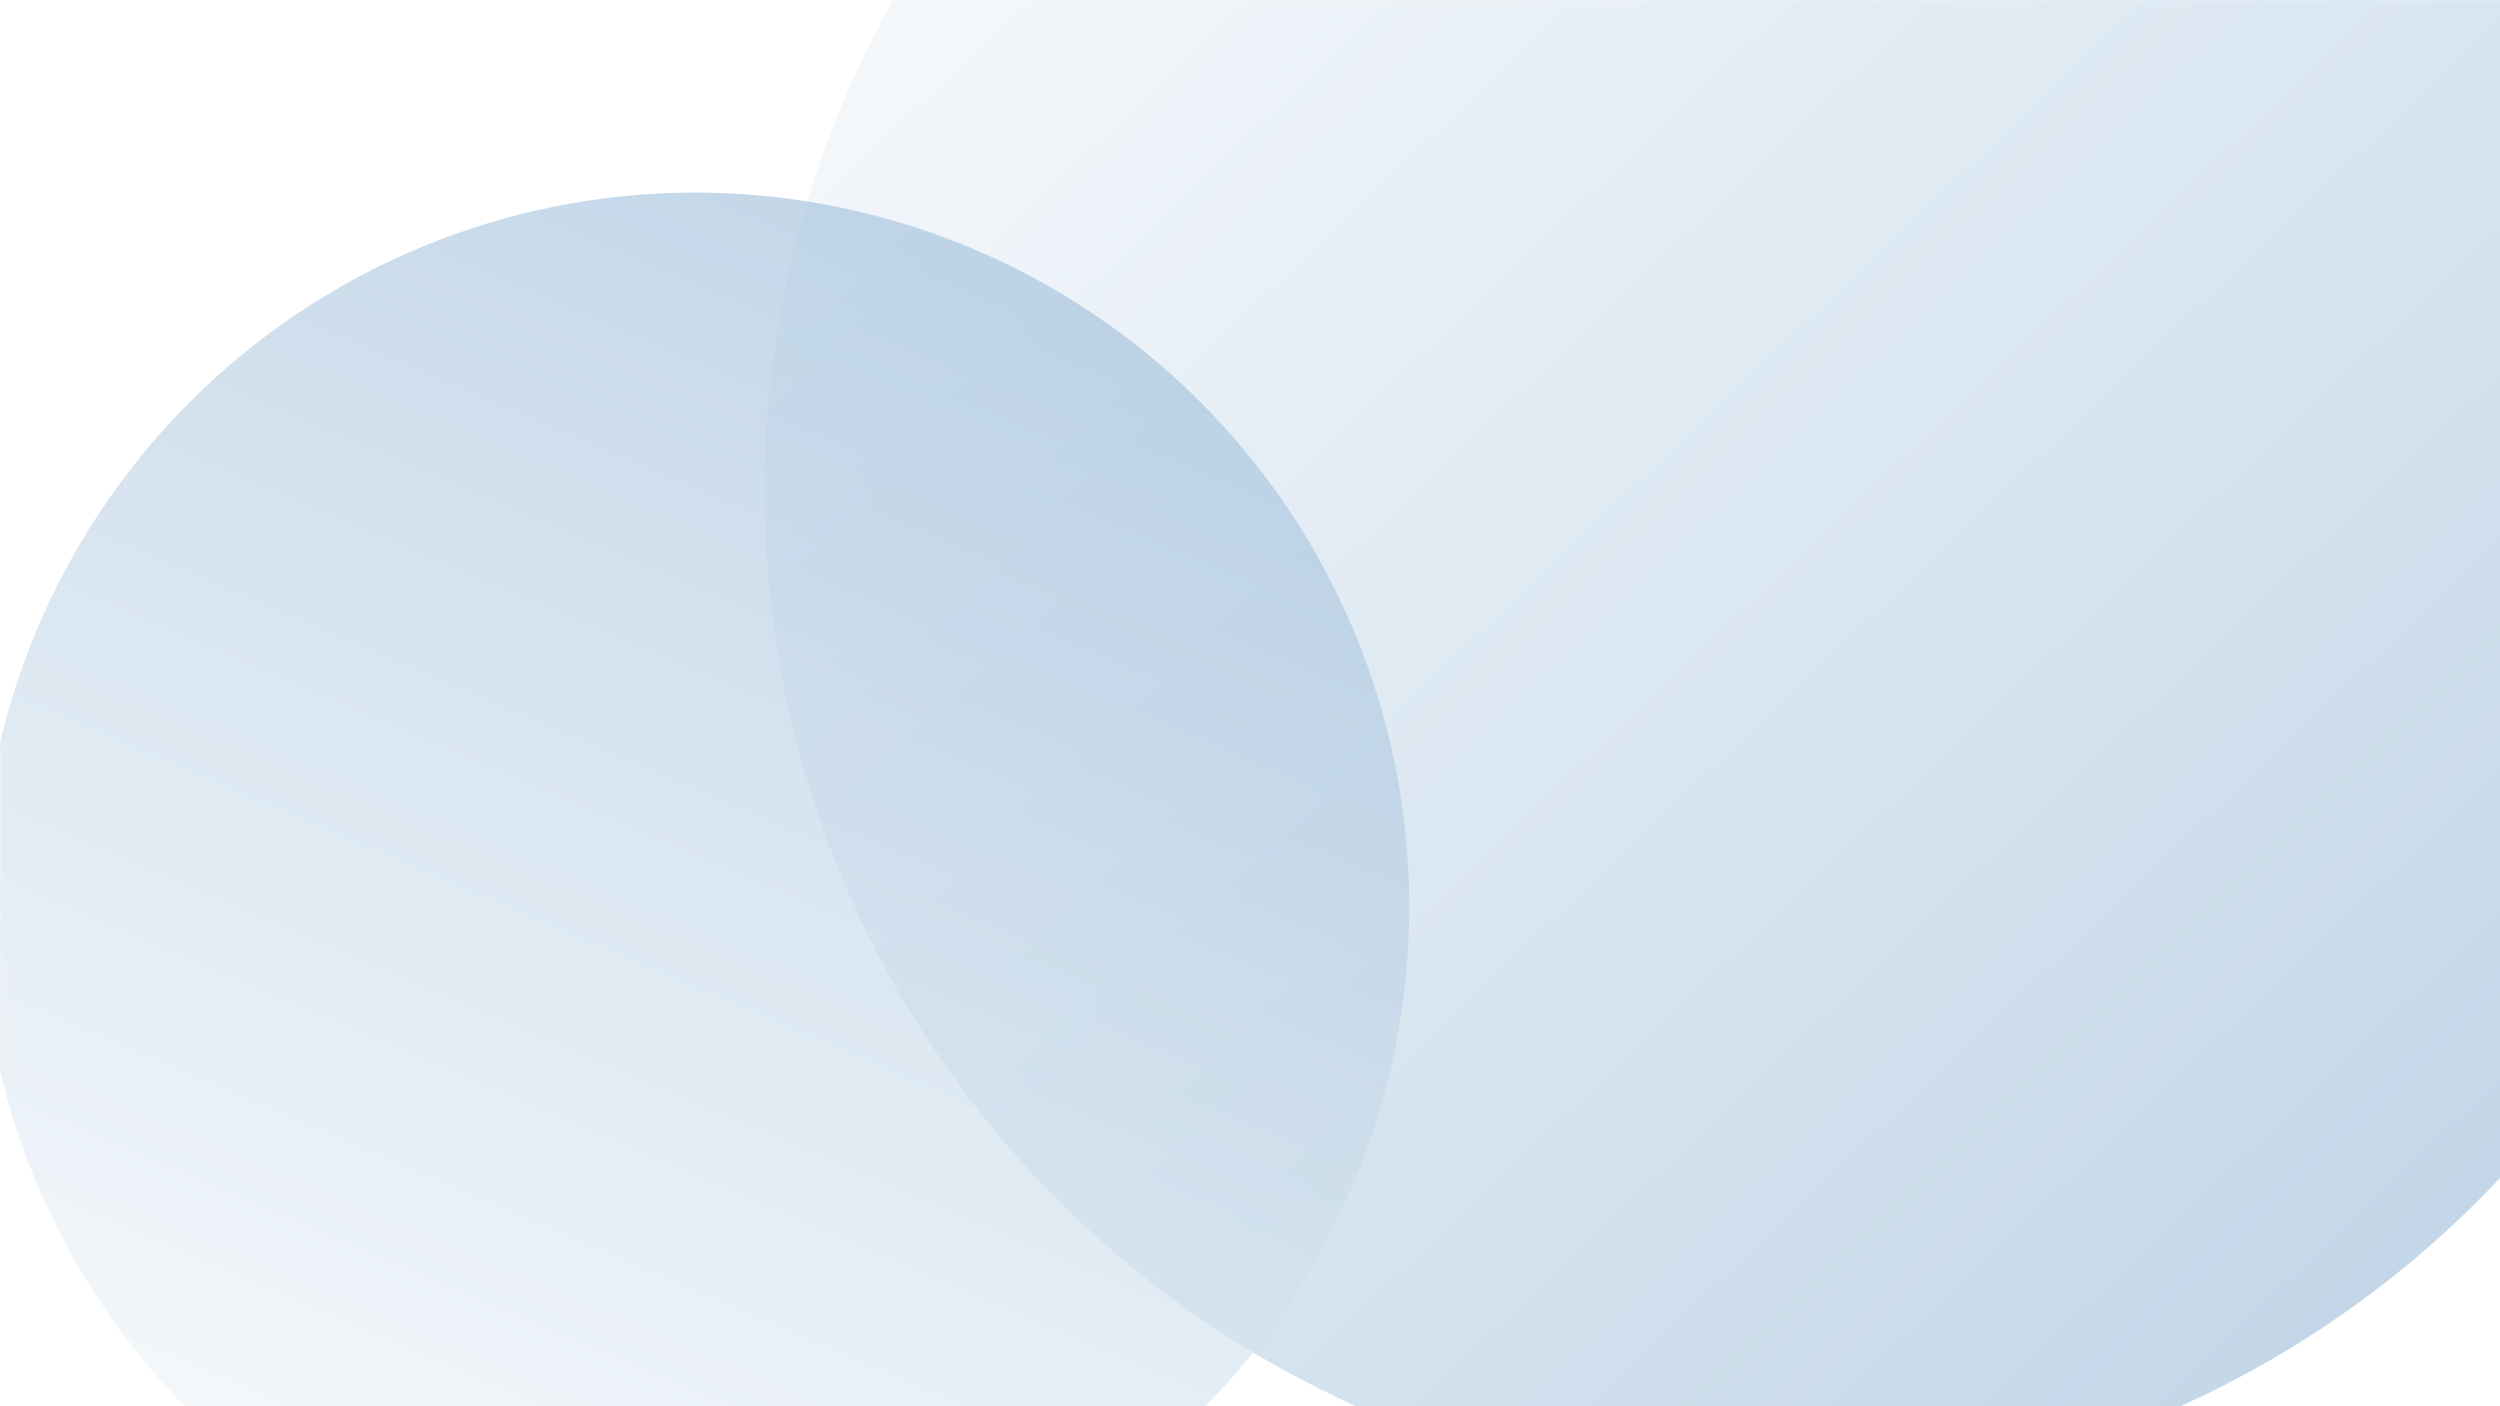 <svg xmlns="http://www.w3.org/2000/svg" xmlns:xlink="http://www.w3.org/1999/xlink" width="1920" zoomAndPan="magnify" viewBox="0 0 1440 810" height="1080" preserveAspectRatio="xMidYMid meet" version="1.0"><defs><filter x="0%" y="0%" width="100%" height="100%" id="d68ff41398"><feColorMatrix values="0 0 0 0 1 0 0 0 0 1 0 0 0 0 1 0 0 0 1 0" color-interpolation-filters="sRGB"/></filter><mask id="0d38b05ec9"><g filter="url(#d68ff41398)"><rect x="-144" width="1728" fill="#000000" y="-81" height="972" fill-opacity="0.65"/></g></mask><clipPath id="df6b167d43"><path d="M 10 0 L 1010 0 L 1010 810 L 10 810 Z M 10 0 " clip-rule="nonzero"/></clipPath><clipPath id="988772de29"><path d="M 20.82 -305.418 L 1177.137 -284.797 L 1156.516 871.52 L 0.199 850.898 Z M 20.82 -305.418 " clip-rule="nonzero"/></clipPath><clipPath id="d233d33ba3"><path d="M 20.82 -305.418 L 1177.137 -284.797 L 1156.516 871.52 L 0.199 850.898 Z M 20.82 -305.418 " clip-rule="nonzero"/></clipPath><clipPath id="7e7de99026"><path d="M 1166.488 293.188 C 1166.32 302.645 1165.922 312.094 1165.289 321.535 C 1164.656 330.973 1163.789 340.395 1162.695 349.789 C 1161.602 359.188 1160.277 368.551 1158.723 377.883 C 1157.168 387.215 1155.383 396.504 1153.371 405.75 C 1151.363 414.992 1149.125 424.184 1146.664 433.316 C 1144.199 442.453 1141.516 451.52 1138.609 460.523 C 1135.703 469.527 1132.574 478.453 1129.23 487.301 C 1125.883 496.152 1122.324 504.914 1118.547 513.59 C 1114.773 522.262 1110.785 530.84 1106.59 539.32 C 1102.391 547.797 1097.988 556.168 1093.383 564.43 C 1088.773 572.695 1083.965 580.84 1078.957 588.863 C 1073.949 596.891 1068.75 604.789 1063.355 612.562 C 1057.957 620.332 1052.375 627.969 1046.605 635.465 C 1040.836 642.961 1034.883 650.312 1028.754 657.52 C 1022.621 664.723 1016.316 671.773 1009.84 678.668 C 1003.363 685.566 996.719 692.297 989.91 698.867 C 983.102 705.438 976.137 711.836 969.016 718.062 C 961.895 724.289 954.625 730.34 947.203 736.207 C 939.785 742.078 932.227 747.766 924.527 753.262 C 916.832 758.762 909 764.07 901.043 769.184 C 893.086 774.301 885.004 779.215 876.805 783.934 C 868.605 788.652 860.293 793.168 851.871 797.477 C 843.449 801.789 834.926 805.891 826.305 809.781 C 817.68 813.672 808.969 817.352 800.164 820.812 C 791.359 824.277 782.477 827.523 773.516 830.551 C 764.551 833.582 755.52 836.387 746.418 838.973 C 737.316 841.555 728.16 843.914 718.941 846.051 C 709.727 848.184 700.461 850.09 691.152 851.773 C 681.84 853.453 672.496 854.902 663.113 856.125 C 653.73 857.344 644.324 858.336 634.895 859.094 C 625.465 859.852 616.023 860.379 606.566 860.676 C 597.109 860.973 587.652 861.035 578.191 860.867 C 568.734 860.699 559.285 860.297 549.844 859.664 C 540.406 859.031 530.988 858.168 521.59 857.074 C 512.191 855.977 502.828 854.652 493.496 853.098 C 484.164 851.543 474.875 849.762 465.633 847.75 C 456.387 845.738 447.195 843.504 438.062 841.039 C 428.926 838.578 419.859 835.895 410.855 832.984 C 401.852 830.078 392.926 826.953 384.078 823.605 C 375.227 820.262 366.465 816.699 357.793 812.926 C 349.117 809.148 340.539 805.164 332.062 800.965 C 323.582 796.77 315.211 792.367 306.949 787.758 C 298.688 783.152 290.543 778.344 282.516 773.336 C 274.488 768.328 266.59 763.125 258.816 757.73 C 251.047 752.336 243.41 746.754 235.914 740.98 C 228.418 735.211 221.066 729.262 213.859 723.129 C 206.656 717 199.605 710.695 192.711 704.219 C 185.816 697.738 179.082 691.098 172.512 684.289 C 165.945 677.48 159.547 670.516 153.316 663.395 C 147.09 656.27 141.043 649 135.172 641.582 C 129.301 634.164 123.617 626.605 118.117 618.906 C 112.617 611.207 107.309 603.379 102.195 595.422 C 97.078 587.461 92.164 579.383 87.445 571.184 C 82.727 562.98 78.211 554.672 73.902 546.25 C 69.59 537.828 65.492 529.305 61.598 520.68 C 57.707 512.059 54.027 503.344 50.566 494.543 C 47.102 485.738 43.855 476.855 40.828 467.891 C 37.801 458.93 34.992 449.895 32.41 440.797 C 29.824 431.695 27.465 422.535 25.328 413.32 C 23.195 404.102 21.289 394.84 19.609 385.527 C 17.93 376.219 16.477 366.871 15.258 357.488 C 14.035 348.109 13.047 338.703 12.285 329.273 C 11.527 319.844 11 310.398 10.703 300.941 C 10.406 291.488 10.344 282.031 10.512 272.57 C 10.684 263.109 11.082 253.66 11.715 244.223 C 12.348 234.781 13.211 225.363 14.309 215.969 C 15.402 206.57 16.727 197.207 18.281 187.875 C 19.836 178.543 21.621 169.254 23.629 160.008 C 25.641 150.766 27.879 141.574 30.34 132.441 C 32.801 123.305 35.484 114.234 38.395 105.234 C 41.301 96.23 44.426 87.305 47.773 78.453 C 51.117 69.605 54.68 60.844 58.453 52.168 C 62.23 43.492 66.215 34.918 70.414 26.438 C 74.609 17.961 79.012 9.59 83.621 1.324 C 88.227 -6.938 93.035 -15.082 98.043 -23.109 C 103.051 -31.137 108.254 -39.035 113.648 -46.805 C 119.043 -54.578 124.629 -62.211 130.398 -69.707 C 136.168 -77.207 142.117 -84.559 148.25 -91.762 C 154.383 -98.965 160.684 -106.016 167.164 -112.914 C 173.641 -119.809 180.281 -126.539 187.09 -133.109 C 193.898 -139.68 200.863 -146.078 207.984 -152.305 C 215.109 -158.531 222.379 -164.582 229.797 -170.453 C 237.219 -176.324 244.777 -182.008 252.473 -187.508 C 260.172 -193.008 268 -198.312 275.961 -203.43 C 283.918 -208.543 291.996 -213.461 300.199 -218.18 C 308.398 -222.895 316.707 -227.41 325.129 -231.723 C 333.551 -236.031 342.074 -240.133 350.699 -244.023 C 359.32 -247.914 368.035 -251.594 376.84 -255.059 C 385.641 -258.523 394.527 -261.77 403.488 -264.797 C 412.453 -267.824 421.484 -270.629 430.586 -273.215 C 439.684 -275.797 448.844 -278.156 458.062 -280.293 C 467.277 -282.426 476.543 -284.336 485.852 -286.016 C 495.16 -287.695 504.508 -289.145 513.891 -290.367 C 523.27 -291.586 532.676 -292.578 542.105 -293.336 C 551.539 -294.098 560.98 -294.625 570.438 -294.918 C 579.895 -295.215 589.352 -295.277 598.809 -295.109 C 608.27 -294.941 617.719 -294.539 627.156 -293.906 C 636.598 -293.273 646.016 -292.41 655.414 -291.316 C 664.809 -290.223 674.176 -288.895 683.508 -287.34 C 692.84 -285.785 702.125 -284.004 711.371 -281.992 C 720.617 -279.98 729.805 -277.746 738.941 -275.285 C 748.074 -272.82 757.145 -270.137 766.148 -267.23 C 775.148 -264.32 784.074 -261.195 792.926 -257.852 C 801.773 -254.504 810.535 -250.945 819.211 -247.168 C 827.887 -243.391 836.461 -239.406 844.941 -235.211 C 853.422 -231.012 861.793 -226.609 870.055 -222.004 C 878.316 -217.395 886.461 -212.586 894.488 -207.578 C 902.516 -202.57 910.414 -197.371 918.184 -191.973 C 925.957 -186.578 933.59 -180.996 941.09 -175.227 C 948.586 -169.453 955.938 -163.504 963.141 -157.371 C 970.348 -151.242 977.398 -144.938 984.293 -138.461 C 991.188 -131.984 997.922 -125.34 1004.488 -118.531 C 1011.059 -111.723 1017.457 -104.758 1023.684 -97.637 C 1029.91 -90.516 1035.961 -83.242 1041.832 -75.824 C 1047.703 -68.406 1053.387 -60.848 1058.887 -53.148 C 1064.387 -45.449 1069.691 -37.621 1074.809 -29.664 C 1079.922 -21.703 1084.84 -13.625 1089.559 -5.426 C 1094.277 2.773 1098.789 11.086 1103.102 19.508 C 1107.41 27.93 1111.512 36.453 1115.402 45.074 C 1119.297 53.699 1122.973 62.41 1126.438 71.215 C 1129.902 80.02 1133.148 88.902 1136.176 97.867 C 1139.203 106.828 1142.008 115.859 1144.594 124.961 C 1147.18 134.062 1149.539 143.223 1151.672 152.438 C 1153.809 161.656 1155.715 170.918 1157.395 180.23 C 1159.074 189.539 1160.523 198.887 1161.746 208.266 C 1162.969 217.648 1163.957 227.055 1164.715 236.484 C 1165.477 245.914 1166.004 255.359 1166.301 264.812 C 1166.594 274.27 1166.656 283.727 1166.488 293.188 Z M 1166.488 293.188 " clip-rule="nonzero"/></clipPath><linearGradient x1="0.122" gradientTransform="matrix(1155.976, 20.616, -20.616, 1155.976, 20.821, -305.418)" y1="0.121" x2="0.923" gradientUnits="userSpaceOnUse" y2="0.914" id="f3827071b0"><stop stop-opacity="1" stop-color="rgb(94.867%, 96.562%, 98.016%)" offset="0"/><stop stop-opacity="1" stop-color="rgb(94.736%, 96.474%, 97.964%)" offset="0.008"/><stop stop-opacity="1" stop-color="rgb(94.473%, 96.297%, 97.864%)" offset="0.016"/><stop stop-opacity="1" stop-color="rgb(94.209%, 96.121%, 97.762%)" offset="0.023"/><stop stop-opacity="1" stop-color="rgb(93.947%, 95.946%, 97.661%)" offset="0.031"/><stop stop-opacity="1" stop-color="rgb(93.684%, 95.769%, 97.559%)" offset="0.039"/><stop stop-opacity="1" stop-color="rgb(93.422%, 95.593%, 97.458%)" offset="0.047"/><stop stop-opacity="1" stop-color="rgb(93.159%, 95.418%, 97.356%)" offset="0.055"/><stop stop-opacity="1" stop-color="rgb(92.897%, 95.241%, 97.255%)" offset="0.062"/><stop stop-opacity="1" stop-color="rgb(92.633%, 95.065%, 97.153%)" offset="0.07"/><stop stop-opacity="1" stop-color="rgb(92.371%, 94.89%, 97.05%)" offset="0.078"/><stop stop-opacity="1" stop-color="rgb(92.108%, 94.713%, 96.95%)" offset="0.086"/><stop stop-opacity="1" stop-color="rgb(91.846%, 94.537%, 96.848%)" offset="0.094"/><stop stop-opacity="1" stop-color="rgb(91.583%, 94.362%, 96.747%)" offset="0.102"/><stop stop-opacity="1" stop-color="rgb(91.321%, 94.186%, 96.645%)" offset="0.109"/><stop stop-opacity="1" stop-color="rgb(91.058%, 94.009%, 96.544%)" offset="0.117"/><stop stop-opacity="1" stop-color="rgb(90.794%, 93.834%, 96.442%)" offset="0.125"/><stop stop-opacity="1" stop-color="rgb(90.532%, 93.658%, 96.341%)" offset="0.133"/><stop stop-opacity="1" stop-color="rgb(90.269%, 93.481%, 96.239%)" offset="0.141"/><stop stop-opacity="1" stop-color="rgb(90.007%, 93.306%, 96.138%)" offset="0.148"/><stop stop-opacity="1" stop-color="rgb(89.745%, 93.13%, 96.036%)" offset="0.156"/><stop stop-opacity="1" stop-color="rgb(89.482%, 92.953%, 95.935%)" offset="0.164"/><stop stop-opacity="1" stop-color="rgb(89.218%, 92.778%, 95.833%)" offset="0.172"/><stop stop-opacity="1" stop-color="rgb(88.956%, 92.603%, 95.732%)" offset="0.18"/><stop stop-opacity="1" stop-color="rgb(88.693%, 92.427%, 95.63%)" offset="0.188"/><stop stop-opacity="1" stop-color="rgb(88.431%, 92.25%, 95.529%)" offset="0.195"/><stop stop-opacity="1" stop-color="rgb(88.168%, 92.075%, 95.427%)" offset="0.203"/><stop stop-opacity="1" stop-color="rgb(87.906%, 91.899%, 95.326%)" offset="0.211"/><stop stop-opacity="1" stop-color="rgb(87.643%, 91.722%, 95.224%)" offset="0.219"/><stop stop-opacity="1" stop-color="rgb(87.379%, 91.547%, 95.123%)" offset="0.227"/><stop stop-opacity="1" stop-color="rgb(87.117%, 91.371%, 95.021%)" offset="0.234"/><stop stop-opacity="1" stop-color="rgb(86.855%, 91.194%, 94.92%)" offset="0.242"/><stop stop-opacity="1" stop-color="rgb(86.592%, 91.019%, 94.818%)" offset="0.25"/><stop stop-opacity="1" stop-color="rgb(86.33%, 90.843%, 94.716%)" offset="0.258"/><stop stop-opacity="1" stop-color="rgb(86.067%, 90.666%, 94.615%)" offset="0.266"/><stop stop-opacity="1" stop-color="rgb(85.803%, 90.491%, 94.513%)" offset="0.273"/><stop stop-opacity="1" stop-color="rgb(85.541%, 90.315%, 94.412%)" offset="0.281"/><stop stop-opacity="1" stop-color="rgb(85.278%, 90.14%, 94.31%)" offset="0.289"/><stop stop-opacity="1" stop-color="rgb(85.016%, 89.963%, 94.209%)" offset="0.297"/><stop stop-opacity="1" stop-color="rgb(84.753%, 89.787%, 94.107%)" offset="0.305"/><stop stop-opacity="1" stop-color="rgb(84.491%, 89.612%, 94.006%)" offset="0.312"/><stop stop-opacity="1" stop-color="rgb(84.229%, 89.435%, 93.904%)" offset="0.32"/><stop stop-opacity="1" stop-color="rgb(83.965%, 89.259%, 93.803%)" offset="0.328"/><stop stop-opacity="1" stop-color="rgb(83.702%, 89.084%, 93.701%)" offset="0.336"/><stop stop-opacity="1" stop-color="rgb(83.44%, 88.907%, 93.6%)" offset="0.344"/><stop stop-opacity="1" stop-color="rgb(83.177%, 88.731%, 93.498%)" offset="0.352"/><stop stop-opacity="1" stop-color="rgb(82.915%, 88.556%, 93.398%)" offset="0.359"/><stop stop-opacity="1" stop-color="rgb(82.652%, 88.379%, 93.295%)" offset="0.367"/><stop stop-opacity="1" stop-color="rgb(82.388%, 88.203%, 93.195%)" offset="0.375"/><stop stop-opacity="1" stop-color="rgb(82.126%, 88.028%, 93.092%)" offset="0.383"/><stop stop-opacity="1" stop-color="rgb(81.863%, 87.852%, 92.992%)" offset="0.391"/><stop stop-opacity="1" stop-color="rgb(81.601%, 87.675%, 92.889%)" offset="0.398"/><stop stop-opacity="1" stop-color="rgb(81.339%, 87.5%, 92.789%)" offset="0.406"/><stop stop-opacity="1" stop-color="rgb(81.076%, 87.325%, 92.686%)" offset="0.414"/><stop stop-opacity="1" stop-color="rgb(80.814%, 87.148%, 92.584%)" offset="0.422"/><stop stop-opacity="1" stop-color="rgb(80.55%, 86.972%, 92.484%)" offset="0.43"/><stop stop-opacity="1" stop-color="rgb(80.287%, 86.797%, 92.381%)" offset="0.438"/><stop stop-opacity="1" stop-color="rgb(80.025%, 86.62%, 92.281%)" offset="0.445"/><stop stop-opacity="1" stop-color="rgb(79.762%, 86.444%, 92.178%)" offset="0.447"/><stop stop-opacity="1" stop-color="rgb(79.631%, 86.357%, 92.128%)" offset="0.453"/><stop stop-opacity="1" stop-color="rgb(79.5%, 86.269%, 92.078%)" offset="0.461"/><stop stop-opacity="1" stop-color="rgb(79.237%, 86.092%, 91.975%)" offset="0.469"/><stop stop-opacity="1" stop-color="rgb(78.973%, 85.916%, 91.875%)" offset="0.477"/><stop stop-opacity="1" stop-color="rgb(78.711%, 85.741%, 91.772%)" offset="0.484"/><stop stop-opacity="1" stop-color="rgb(78.448%, 85.565%, 91.672%)" offset="0.492"/><stop stop-opacity="1" stop-color="rgb(78.186%, 85.388%, 91.57%)" offset="0.5"/><stop stop-opacity="1" stop-color="rgb(77.924%, 85.213%, 91.469%)" offset="0.508"/><stop stop-opacity="1" stop-color="rgb(77.661%, 85.037%, 91.367%)" offset="0.516"/><stop stop-opacity="1" stop-color="rgb(77.399%, 84.86%, 91.266%)" offset="0.523"/><stop stop-opacity="1" stop-color="rgb(77.135%, 84.685%, 91.164%)" offset="0.531"/><stop stop-opacity="1" stop-color="rgb(76.872%, 84.509%, 91.063%)" offset="0.539"/><stop stop-opacity="1" stop-color="rgb(76.61%, 84.332%, 90.961%)" offset="0.547"/><stop stop-opacity="1" stop-color="rgb(76.347%, 84.157%, 90.86%)" offset="0.553"/><stop stop-opacity="1" stop-color="rgb(76.216%, 84.07%, 90.81%)" offset="0.555"/><stop stop-opacity="1" stop-color="rgb(76.085%, 83.981%, 90.758%)" offset="0.562"/><stop stop-opacity="1" stop-color="rgb(75.822%, 83.804%, 90.657%)" offset="0.57"/><stop stop-opacity="1" stop-color="rgb(75.558%, 83.629%, 90.555%)" offset="0.578"/><stop stop-opacity="1" stop-color="rgb(75.296%, 83.453%, 90.454%)" offset="0.586"/><stop stop-opacity="1" stop-color="rgb(75.034%, 83.278%, 90.352%)" offset="0.594"/><stop stop-opacity="1" stop-color="rgb(74.771%, 83.101%, 90.25%)" offset="0.602"/><stop stop-opacity="1" stop-color="rgb(74.509%, 82.925%, 90.149%)" offset="0.609"/><stop stop-opacity="1" stop-color="rgb(74.246%, 82.75%, 90.047%)" offset="0.617"/><stop stop-opacity="1" stop-color="rgb(73.984%, 82.573%, 89.946%)" offset="0.625"/><stop stop-opacity="1" stop-color="rgb(73.72%, 82.397%, 89.844%)" offset="0.633"/><stop stop-opacity="1" stop-color="rgb(73.457%, 82.222%, 89.743%)" offset="0.641"/><stop stop-opacity="1" stop-color="rgb(73.195%, 82.045%, 89.641%)" offset="0.648"/><stop stop-opacity="1" stop-color="rgb(72.932%, 81.87%, 89.54%)" offset="0.656"/><stop stop-opacity="1" stop-color="rgb(72.67%, 81.694%, 89.438%)" offset="0.664"/><stop stop-opacity="1" stop-color="rgb(72.408%, 81.519%, 89.337%)" offset="0.672"/><stop stop-opacity="1" stop-color="rgb(72.144%, 81.342%, 89.235%)" offset="0.68"/><stop stop-opacity="1" stop-color="rgb(71.881%, 81.166%, 89.134%)" offset="0.688"/><stop stop-opacity="1" stop-color="rgb(71.619%, 80.991%, 89.032%)" offset="0.695"/><stop stop-opacity="1" stop-color="rgb(71.356%, 80.814%, 88.931%)" offset="0.703"/><stop stop-opacity="1" stop-color="rgb(71.094%, 80.638%, 88.829%)" offset="0.711"/><stop stop-opacity="1" stop-color="rgb(70.831%, 80.463%, 88.728%)" offset="0.719"/><stop stop-opacity="1" stop-color="rgb(70.569%, 80.286%, 88.626%)" offset="0.727"/><stop stop-opacity="1" stop-color="rgb(70.305%, 80.11%, 88.525%)" offset="0.734"/><stop stop-opacity="1" stop-color="rgb(70.042%, 79.935%, 88.423%)" offset="0.742"/><stop stop-opacity="1" stop-color="rgb(69.78%, 79.758%, 88.322%)" offset="0.75"/><stop stop-opacity="1" stop-color="rgb(69.518%, 79.582%, 88.22%)" offset="0.758"/><stop stop-opacity="1" stop-color="rgb(69.255%, 79.407%, 88.118%)" offset="0.766"/><stop stop-opacity="1" stop-color="rgb(68.993%, 79.231%, 88.017%)" offset="0.773"/><stop stop-opacity="1" stop-color="rgb(68.729%, 79.054%, 87.915%)" offset="0.781"/><stop stop-opacity="1" stop-color="rgb(68.466%, 78.879%, 87.814%)" offset="0.789"/><stop stop-opacity="1" stop-color="rgb(68.204%, 78.703%, 87.712%)" offset="0.797"/><stop stop-opacity="1" stop-color="rgb(67.941%, 78.526%, 87.611%)" offset="0.805"/><stop stop-opacity="1" stop-color="rgb(67.679%, 78.351%, 87.509%)" offset="0.812"/><stop stop-opacity="1" stop-color="rgb(67.416%, 78.175%, 87.408%)" offset="0.82"/><stop stop-opacity="1" stop-color="rgb(67.154%, 77.998%, 87.306%)" offset="0.828"/><stop stop-opacity="1" stop-color="rgb(66.89%, 77.823%, 87.206%)" offset="0.836"/><stop stop-opacity="1" stop-color="rgb(66.628%, 77.647%, 87.103%)" offset="0.844"/><stop stop-opacity="1" stop-color="rgb(66.365%, 77.47%, 87.003%)" offset="0.852"/><stop stop-opacity="1" stop-color="rgb(66.103%, 77.295%, 86.9%)" offset="0.859"/><stop stop-opacity="1" stop-color="rgb(65.84%, 77.119%, 86.8%)" offset="0.867"/><stop stop-opacity="1" stop-color="rgb(65.578%, 76.944%, 86.697%)" offset="0.875"/><stop stop-opacity="1" stop-color="rgb(65.315%, 76.767%, 86.597%)" offset="0.883"/><stop stop-opacity="1" stop-color="rgb(65.051%, 76.591%, 86.494%)" offset="0.891"/><stop stop-opacity="1" stop-color="rgb(64.789%, 76.416%, 86.394%)" offset="0.898"/><stop stop-opacity="1" stop-color="rgb(64.526%, 76.239%, 86.292%)" offset="0.906"/><stop stop-opacity="1" stop-color="rgb(64.264%, 76.064%, 86.191%)" offset="0.914"/><stop stop-opacity="1" stop-color="rgb(64.001%, 75.888%, 86.089%)" offset="0.922"/><stop stop-opacity="1" stop-color="rgb(63.739%, 75.711%, 85.986%)" offset="0.93"/><stop stop-opacity="1" stop-color="rgb(63.475%, 75.536%, 85.886%)" offset="0.938"/><stop stop-opacity="1" stop-color="rgb(63.213%, 75.36%, 85.783%)" offset="0.945"/><stop stop-opacity="1" stop-color="rgb(62.95%, 75.183%, 85.683%)" offset="0.953"/><stop stop-opacity="1" stop-color="rgb(62.688%, 75.008%, 85.58%)" offset="0.961"/><stop stop-opacity="1" stop-color="rgb(62.425%, 74.832%, 85.48%)" offset="0.969"/><stop stop-opacity="1" stop-color="rgb(62.163%, 74.657%, 85.378%)" offset="0.977"/><stop stop-opacity="1" stop-color="rgb(61.9%, 74.48%, 85.277%)" offset="0.984"/><stop stop-opacity="1" stop-color="rgb(61.636%, 74.304%, 85.175%)" offset="0.992"/><stop stop-opacity="1" stop-color="rgb(61.374%, 74.129%, 85.074%)" offset="1"/></linearGradient><clipPath id="132f83a8f8"><rect x="0" width="1010" y="0" height="810"/></clipPath><mask id="7d48cca01f"><g filter="url(#d68ff41398)"><rect x="-144" width="1728" fill="#000000" y="-81" height="972" fill-opacity="0.65"/></g></mask><clipPath id="f434486e61"><path d="M 0 110 L 812 110 L 812 810 L 0 810 Z M 0 110 " clip-rule="nonzero"/></clipPath><clipPath id="f46c131b5b"><path d="M 165.145 1054.348 L -131.715 287.02 L 635.617 -9.836 L 932.473 757.492 Z M 165.145 1054.348 " clip-rule="nonzero"/></clipPath><clipPath id="b302efca38"><path d="M 165.145 1054.348 L -131.715 287.02 L 635.617 -9.836 L 932.473 757.492 Z M 165.145 1054.348 " clip-rule="nonzero"/></clipPath><clipPath id="b6446ccbb2"><path d="M 251.949 138.617 C 258.227 136.188 264.562 133.914 270.953 131.797 C 277.344 129.68 283.781 127.719 290.27 125.918 C 296.754 124.113 303.281 122.473 309.848 120.992 C 316.418 119.508 323.016 118.191 329.648 117.031 C 336.281 115.875 342.938 114.883 349.617 114.051 C 356.297 113.219 362.996 112.555 369.707 112.051 C 376.422 111.551 383.145 111.215 389.875 111.043 C 396.605 110.871 403.336 110.863 410.066 111.023 C 416.797 111.18 423.52 111.504 430.23 111.992 C 436.945 112.48 443.645 113.133 450.328 113.953 C 457.012 114.77 463.668 115.75 470.305 116.895 C 476.938 118.039 483.539 119.348 490.109 120.816 C 496.68 122.281 503.211 123.91 509.699 125.703 C 516.191 127.492 522.633 129.438 529.027 131.543 C 535.422 133.648 541.762 135.91 548.043 138.328 C 554.328 140.742 560.547 143.312 566.707 146.035 C 572.863 148.758 578.949 151.629 584.965 154.648 C 590.984 157.672 596.922 160.836 602.781 164.148 C 608.645 167.461 614.418 170.918 620.109 174.512 C 625.801 178.109 631.402 181.844 636.91 185.715 C 642.418 189.586 647.828 193.59 653.137 197.727 C 658.449 201.863 663.656 206.129 668.758 210.52 C 673.859 214.91 678.852 219.426 683.73 224.062 C 688.613 228.703 693.375 233.457 698.023 238.328 C 702.672 243.199 707.195 248.18 711.598 253.273 C 716 258.367 720.273 263.566 724.422 268.871 C 728.566 274.172 732.582 279.574 736.465 285.074 C 740.348 290.574 744.09 296.168 747.699 301.852 C 751.305 307.535 754.773 313.305 758.094 319.16 C 761.418 325.016 764.598 330.945 767.633 336.957 C 770.664 342.969 773.547 349.047 776.281 355.199 C 779.016 361.352 781.598 367.566 784.027 373.848 C 786.457 380.125 788.73 386.461 790.848 392.852 C 792.965 399.242 794.926 405.68 796.727 412.168 C 798.527 418.652 800.172 425.18 801.652 431.746 C 803.133 438.312 804.453 444.914 805.609 451.547 C 806.77 458.18 807.762 464.836 808.594 471.516 C 809.422 478.195 810.09 484.895 810.59 491.605 C 811.094 498.32 811.43 505.043 811.602 511.773 C 811.773 518.504 811.781 525.234 811.621 531.961 C 811.465 538.691 811.141 545.414 810.652 552.129 C 810.164 558.844 809.508 565.543 808.691 572.227 C 807.875 578.906 806.895 585.566 805.75 592.199 C 804.605 598.836 803.297 605.438 801.828 612.008 C 800.359 618.578 798.73 625.109 796.941 631.598 C 795.152 638.086 793.207 644.531 791.102 650.926 C 788.996 657.32 786.734 663.66 784.316 669.941 C 781.898 676.227 779.332 682.445 776.609 688.602 C 773.887 694.762 771.016 700.848 767.992 706.863 C 764.973 712.879 761.805 718.82 758.492 724.68 C 755.18 730.539 751.727 736.316 748.129 742.008 C 744.535 747.699 740.801 753.301 736.93 758.809 C 733.059 764.316 729.055 769.727 724.918 775.035 C 720.781 780.348 716.516 785.555 712.125 790.656 C 707.73 795.758 703.215 800.75 698.578 805.629 C 693.941 810.512 689.188 815.273 684.316 819.922 C 679.445 824.566 674.461 829.094 669.367 833.496 C 664.277 837.898 659.078 842.172 653.773 846.32 C 648.473 850.465 643.07 854.48 637.57 858.363 C 632.066 862.246 626.477 865.988 620.793 869.598 C 615.105 873.203 609.34 876.668 603.484 879.992 C 597.629 883.316 591.695 886.496 585.688 889.527 C 579.676 892.562 573.594 895.445 567.441 898.18 C 561.289 900.914 555.074 903.496 548.797 905.926 C 542.52 908.352 536.184 910.625 529.793 912.746 C 523.402 914.863 516.965 916.824 510.477 918.625 C 503.992 920.426 497.465 922.07 490.895 923.551 C 484.328 925.031 477.73 926.352 471.098 927.508 C 464.465 928.664 457.809 929.66 451.129 930.492 C 444.445 931.32 437.75 931.988 431.035 932.488 C 424.324 932.992 417.602 933.328 410.871 933.5 C 404.141 933.672 397.41 933.68 390.68 933.52 C 383.949 933.359 377.227 933.039 370.512 932.547 C 363.797 932.059 357.102 931.406 350.418 930.59 C 343.734 929.773 337.078 928.789 330.441 927.645 C 323.809 926.5 317.207 925.195 310.637 923.727 C 304.066 922.258 297.535 920.629 291.047 918.84 C 284.555 917.051 278.113 915.102 271.719 912.996 C 265.324 910.891 258.984 908.633 252.703 906.215 C 246.418 903.797 240.199 901.227 234.039 898.508 C 227.883 895.785 221.797 892.914 215.781 889.891 C 209.762 886.871 203.824 883.703 197.965 880.391 C 192.102 877.078 186.328 873.625 180.637 870.027 C 174.945 866.43 169.344 862.699 163.836 858.828 C 158.328 854.957 152.918 850.953 147.605 846.816 C 142.297 842.68 137.09 838.414 131.988 834.023 C 126.887 829.629 121.895 825.113 117.012 820.477 C 112.133 815.84 107.371 811.086 102.723 806.215 C 98.074 801.344 93.551 796.359 89.148 791.266 C 84.746 786.172 80.473 780.977 76.324 775.672 C 72.176 770.367 68.164 764.965 64.281 759.465 C 60.398 753.965 56.652 748.375 53.047 742.688 C 49.441 737.004 45.973 731.234 42.648 725.383 C 39.324 719.527 36.148 713.594 33.113 707.586 C 30.082 701.574 27.199 695.492 24.465 689.34 C 21.73 683.188 19.148 676.973 16.719 670.695 C 14.289 664.414 12.016 658.082 9.898 651.691 C 7.781 645.301 5.82 638.863 4.02 632.375 C 2.215 625.887 0.574 619.359 -0.906 612.793 C -2.387 606.227 -3.707 599.629 -4.863 592.996 C -6.023 586.363 -7.016 579.707 -7.848 573.027 C -8.68 566.344 -9.344 559.648 -9.848 552.934 C -10.348 546.223 -10.684 539.5 -10.855 532.77 C -11.027 526.039 -11.035 519.309 -10.875 512.578 C -10.719 505.848 -10.395 499.125 -9.906 492.41 C -9.418 485.695 -8.762 478.996 -7.945 472.316 C -7.129 465.633 -6.148 458.977 -5.004 452.34 C -3.859 445.707 -2.551 439.105 -1.082 432.535 C 0.387 425.965 2.016 419.434 3.805 412.941 C 5.594 406.453 7.539 400.012 9.645 393.617 C 11.75 387.223 14.012 380.883 16.43 374.598 C 18.844 368.316 21.414 362.094 24.137 355.938 C 26.859 349.781 29.73 343.695 32.754 337.676 C 35.773 331.66 38.941 325.723 42.254 319.859 C 45.566 314 49.02 308.223 52.617 302.531 C 56.211 296.84 59.945 291.242 63.816 285.734 C 67.688 280.227 71.691 274.816 75.828 269.504 C 79.965 264.195 84.23 258.988 88.621 253.883 C 93.016 248.781 97.527 243.793 102.168 238.91 C 106.805 234.031 111.559 229.266 116.43 224.621 C 121.301 219.973 126.281 215.449 131.375 211.047 C 136.469 206.645 141.668 202.367 146.973 198.223 C 152.273 194.074 157.676 190.059 163.176 186.18 C 168.676 182.297 174.27 178.551 179.953 174.945 C 185.637 171.336 191.406 167.871 197.262 164.547 C 203.117 161.223 209.047 158.047 215.059 155.012 C 221.07 151.98 227.152 149.098 233.305 146.363 C 239.453 143.629 245.672 141.047 251.949 138.617 Z M 251.949 138.617 " clip-rule="nonzero"/></clipPath><linearGradient x1="-0.043" gradientTransform="matrix(-296.847, -767.307, 767.307, -296.847, 165.143, 1054.348)" y1="-0.043" x2="1.15" gradientUnits="userSpaceOnUse" y2="1.139" id="65eb41fdcd"><stop stop-opacity="1" stop-color="rgb(100%, 100%, 100%)" offset="0"/><stop stop-opacity="1" stop-color="rgb(100%, 100%, 100%)" offset="0.031"/><stop stop-opacity="1" stop-color="rgb(99.931%, 99.953%, 99.973%)" offset="0.039"/><stop stop-opacity="1" stop-color="rgb(99.666%, 99.776%, 99.87%)" offset="0.043"/><stop stop-opacity="1" stop-color="rgb(99.471%, 99.644%, 99.796%)" offset="0.047"/><stop stop-opacity="1" stop-color="rgb(99.275%, 99.513%, 99.719%)" offset="0.055"/><stop stop-opacity="1" stop-color="rgb(98.883%, 99.252%, 99.568%)" offset="0.059"/><stop stop-opacity="1" stop-color="rgb(98.688%, 99.121%, 99.492%)" offset="0.062"/><stop stop-opacity="1" stop-color="rgb(98.491%, 98.99%, 99.416%)" offset="0.066"/><stop stop-opacity="1" stop-color="rgb(98.296%, 98.859%, 99.341%)" offset="0.07"/><stop stop-opacity="1" stop-color="rgb(98.1%, 98.727%, 99.265%)" offset="0.078"/><stop stop-opacity="1" stop-color="rgb(97.708%, 98.465%, 99.113%)" offset="0.082"/><stop stop-opacity="1" stop-color="rgb(97.513%, 98.334%, 99.039%)" offset="0.086"/><stop stop-opacity="1" stop-color="rgb(97.318%, 98.203%, 98.962%)" offset="0.094"/><stop stop-opacity="1" stop-color="rgb(96.925%, 97.94%, 98.811%)" offset="0.098"/><stop stop-opacity="1" stop-color="rgb(96.73%, 97.81%, 98.737%)" offset="0.102"/><stop stop-opacity="1" stop-color="rgb(96.535%, 97.679%, 98.66%)" offset="0.109"/><stop stop-opacity="1" stop-color="rgb(96.143%, 97.417%, 98.509%)" offset="0.113"/><stop stop-opacity="1" stop-color="rgb(95.947%, 97.285%, 98.433%)" offset="0.117"/><stop stop-opacity="1" stop-color="rgb(95.752%, 97.154%, 98.357%)" offset="0.125"/><stop stop-opacity="1" stop-color="rgb(95.36%, 96.892%, 98.206%)" offset="0.129"/><stop stop-opacity="1" stop-color="rgb(95.164%, 96.761%, 98.131%)" offset="0.133"/><stop stop-opacity="1" stop-color="rgb(94.968%, 96.629%, 98.055%)" offset="0.137"/><stop stop-opacity="1" stop-color="rgb(94.772%, 96.498%, 97.98%)" offset="0.141"/><stop stop-opacity="1" stop-color="rgb(94.577%, 96.367%, 97.903%)" offset="0.148"/><stop stop-opacity="1" stop-color="rgb(94.185%, 96.106%, 97.752%)" offset="0.152"/><stop stop-opacity="1" stop-color="rgb(93.99%, 95.975%, 97.678%)" offset="0.156"/><stop stop-opacity="1" stop-color="rgb(93.794%, 95.844%, 97.601%)" offset="0.164"/><stop stop-opacity="1" stop-color="rgb(93.402%, 95.581%, 97.45%)" offset="0.168"/><stop stop-opacity="1" stop-color="rgb(93.207%, 95.45%, 97.374%)" offset="0.172"/><stop stop-opacity="1" stop-color="rgb(93.011%, 95.319%, 97.298%)" offset="0.18"/><stop stop-opacity="1" stop-color="rgb(92.619%, 95.056%, 97.147%)" offset="0.184"/><stop stop-opacity="1" stop-color="rgb(92.424%, 94.925%, 97.072%)" offset="0.188"/><stop stop-opacity="1" stop-color="rgb(92.229%, 94.794%, 96.996%)" offset="0.195"/><stop stop-opacity="1" stop-color="rgb(91.837%, 94.533%, 96.844%)" offset="0.199"/><stop stop-opacity="1" stop-color="rgb(91.641%, 94.402%, 96.77%)" offset="0.203"/><stop stop-opacity="1" stop-color="rgb(91.446%, 94.27%, 96.693%)" offset="0.211"/><stop stop-opacity="1" stop-color="rgb(91.054%, 94.008%, 96.542%)" offset="0.215"/><stop stop-opacity="1" stop-color="rgb(90.858%, 93.877%, 96.468%)" offset="0.219"/><stop stop-opacity="1" stop-color="rgb(90.662%, 93.745%, 96.391%)" offset="0.223"/><stop stop-opacity="1" stop-color="rgb(90.466%, 93.614%, 96.317%)" offset="0.227"/><stop stop-opacity="1" stop-color="rgb(90.271%, 93.483%, 96.24%)" offset="0.234"/><stop stop-opacity="1" stop-color="rgb(89.879%, 93.221%, 96.088%)" offset="0.238"/><stop stop-opacity="1" stop-color="rgb(89.684%, 93.091%, 96.013%)" offset="0.242"/><stop stop-opacity="1" stop-color="rgb(89.488%, 92.96%, 95.937%)" offset="0.25"/><stop stop-opacity="1" stop-color="rgb(89.096%, 92.697%, 95.786%)" offset="0.254"/><stop stop-opacity="1" stop-color="rgb(88.901%, 92.566%, 95.711%)" offset="0.258"/><stop stop-opacity="1" stop-color="rgb(88.705%, 92.435%, 95.634%)" offset="0.266"/><stop stop-opacity="1" stop-color="rgb(88.313%, 92.172%, 95.483%)" offset="0.27"/><stop stop-opacity="1" stop-color="rgb(88.118%, 92.041%, 95.409%)" offset="0.273"/><stop stop-opacity="1" stop-color="rgb(87.923%, 91.91%, 95.332%)" offset="0.281"/><stop stop-opacity="1" stop-color="rgb(87.531%, 91.647%, 95.181%)" offset="0.285"/><stop stop-opacity="1" stop-color="rgb(87.335%, 91.518%, 95.105%)" offset="0.289"/><stop stop-opacity="1" stop-color="rgb(87.138%, 91.386%, 95.029%)" offset="0.293"/><stop stop-opacity="1" stop-color="rgb(86.943%, 91.255%, 94.954%)" offset="0.297"/><stop stop-opacity="1" stop-color="rgb(86.748%, 91.124%, 94.878%)" offset="0.305"/><stop stop-opacity="1" stop-color="rgb(86.356%, 90.862%, 94.727%)" offset="0.309"/><stop stop-opacity="1" stop-color="rgb(86.16%, 90.73%, 94.652%)" offset="0.312"/><stop stop-opacity="1" stop-color="rgb(85.965%, 90.599%, 94.576%)" offset="0.32"/><stop stop-opacity="1" stop-color="rgb(85.573%, 90.337%, 94.424%)" offset="0.324"/><stop stop-opacity="1" stop-color="rgb(85.378%, 90.205%, 94.35%)" offset="0.328"/><stop stop-opacity="1" stop-color="rgb(85.182%, 90.074%, 94.273%)" offset="0.336"/><stop stop-opacity="1" stop-color="rgb(84.79%, 89.813%, 94.122%)" offset="0.34"/><stop stop-opacity="1" stop-color="rgb(84.595%, 89.682%, 94.046%)" offset="0.344"/><stop stop-opacity="1" stop-color="rgb(84.399%, 89.551%, 93.97%)" offset="0.352"/><stop stop-opacity="1" stop-color="rgb(84.007%, 89.288%, 93.819%)" offset="0.355"/><stop stop-opacity="1" stop-color="rgb(83.812%, 89.157%, 93.744%)" offset="0.359"/><stop stop-opacity="1" stop-color="rgb(83.615%, 89.026%, 93.668%)" offset="0.363"/><stop stop-opacity="1" stop-color="rgb(83.42%, 88.895%, 93.593%)" offset="0.367"/><stop stop-opacity="1" stop-color="rgb(83.224%, 88.763%, 93.517%)" offset="0.375"/><stop stop-opacity="1" stop-color="rgb(82.832%, 88.501%, 93.365%)" offset="0.379"/><stop stop-opacity="1" stop-color="rgb(82.637%, 88.371%, 93.291%)" offset="0.383"/><stop stop-opacity="1" stop-color="rgb(82.442%, 88.24%, 93.214%)" offset="0.391"/><stop stop-opacity="1" stop-color="rgb(82.05%, 87.978%, 93.063%)" offset="0.395"/><stop stop-opacity="1" stop-color="rgb(81.854%, 87.846%, 92.989%)" offset="0.398"/><stop stop-opacity="1" stop-color="rgb(81.659%, 87.715%, 92.912%)" offset="0.406"/><stop stop-opacity="1" stop-color="rgb(81.267%, 87.453%, 92.76%)" offset="0.41"/><stop stop-opacity="1" stop-color="rgb(81.071%, 87.321%, 92.685%)" offset="0.414"/><stop stop-opacity="1" stop-color="rgb(80.876%, 87.19%, 92.609%)" offset="0.422"/><stop stop-opacity="1" stop-color="rgb(80.484%, 86.928%, 92.458%)" offset="0.426"/><stop stop-opacity="1" stop-color="rgb(80.289%, 86.798%, 92.383%)" offset="0.43"/><stop stop-opacity="1" stop-color="rgb(80.092%, 86.667%, 92.307%)" offset="0.434"/><stop stop-opacity="1" stop-color="rgb(79.897%, 86.536%, 92.232%)" offset="0.438"/><stop stop-opacity="1" stop-color="rgb(79.701%, 86.404%, 92.155%)" offset="0.445"/><stop stop-opacity="1" stop-color="rgb(79.309%, 86.142%, 92.004%)" offset="0.449"/><stop stop-opacity="1" stop-color="rgb(79.114%, 86.011%, 91.93%)" offset="0.453"/><stop stop-opacity="1" stop-color="rgb(78.918%, 85.88%, 91.853%)" offset="0.461"/><stop stop-opacity="1" stop-color="rgb(78.526%, 85.617%, 91.701%)" offset="0.465"/><stop stop-opacity="1" stop-color="rgb(78.331%, 85.486%, 91.626%)" offset="0.469"/><stop stop-opacity="1" stop-color="rgb(78.136%, 85.355%, 91.55%)" offset="0.477"/><stop stop-opacity="1" stop-color="rgb(77.744%, 85.092%, 91.399%)" offset="0.48"/><stop stop-opacity="1" stop-color="rgb(77.548%, 84.962%, 91.324%)" offset="0.484"/><stop stop-opacity="1" stop-color="rgb(77.353%, 84.831%, 91.248%)" offset="0.486"/><stop stop-opacity="1" stop-color="rgb(77.158%, 84.7%, 91.173%)" offset="0.492"/><stop stop-opacity="1" stop-color="rgb(76.961%, 84.569%, 91.096%)" offset="0.496"/><stop stop-opacity="1" stop-color="rgb(76.765%, 84.438%, 91.022%)" offset="0.5"/><stop stop-opacity="1" stop-color="rgb(76.569%, 84.306%, 90.945%)" offset="0.504"/><stop stop-opacity="1" stop-color="rgb(76.373%, 84.175%, 90.871%)" offset="0.508"/><stop stop-opacity="1" stop-color="rgb(76.178%, 84.044%, 90.794%)" offset="0.514"/><stop stop-opacity="1" stop-color="rgb(75.983%, 83.913%, 90.718%)" offset="0.516"/><stop stop-opacity="1" stop-color="rgb(75.786%, 83.781%, 90.642%)" offset="0.52"/><stop stop-opacity="1" stop-color="rgb(75.591%, 83.65%, 90.567%)" offset="0.523"/><stop stop-opacity="1" stop-color="rgb(75.395%, 83.519%, 90.491%)" offset="0.531"/><stop stop-opacity="1" stop-color="rgb(75.003%, 83.258%, 90.34%)" offset="0.535"/><stop stop-opacity="1" stop-color="rgb(74.808%, 83.127%, 90.265%)" offset="0.539"/><stop stop-opacity="1" stop-color="rgb(74.612%, 82.996%, 90.189%)" offset="0.547"/><stop stop-opacity="1" stop-color="rgb(74.22%, 82.733%, 90.038%)" offset="0.551"/><stop stop-opacity="1" stop-color="rgb(74.025%, 82.602%, 89.963%)" offset="0.555"/><stop stop-opacity="1" stop-color="rgb(73.83%, 82.471%, 89.886%)" offset="0.562"/><stop stop-opacity="1" stop-color="rgb(73.438%, 82.208%, 89.735%)" offset="0.566"/><stop stop-opacity="1" stop-color="rgb(73.242%, 82.077%, 89.661%)" offset="0.57"/><stop stop-opacity="1" stop-color="rgb(73.047%, 81.946%, 89.584%)" offset="0.578"/><stop stop-opacity="1" stop-color="rgb(72.655%, 81.685%, 89.432%)" offset="0.582"/><stop stop-opacity="1" stop-color="rgb(72.459%, 81.554%, 89.357%)" offset="0.586"/><stop stop-opacity="1" stop-color="rgb(72.263%, 81.422%, 89.281%)" offset="0.59"/><stop stop-opacity="1" stop-color="rgb(72.067%, 81.291%, 89.206%)" offset="0.594"/><stop stop-opacity="1" stop-color="rgb(71.872%, 81.16%, 89.13%)" offset="0.602"/><stop stop-opacity="1" stop-color="rgb(71.48%, 80.898%, 88.979%)" offset="0.605"/><stop stop-opacity="1" stop-color="rgb(71.284%, 80.766%, 88.904%)" offset="0.609"/><stop stop-opacity="1" stop-color="rgb(71.089%, 80.635%, 88.828%)" offset="0.617"/><stop stop-opacity="1" stop-color="rgb(70.697%, 80.373%, 88.676%)" offset="0.621"/><stop stop-opacity="1" stop-color="rgb(70.502%, 80.243%, 88.602%)" offset="0.625"/><stop stop-opacity="1" stop-color="rgb(70.306%, 80.112%, 88.525%)" offset="0.633"/><stop stop-opacity="1" stop-color="rgb(69.914%, 79.849%, 88.373%)" offset="0.637"/><stop stop-opacity="1" stop-color="rgb(69.719%, 79.718%, 88.298%)" offset="0.641"/><stop stop-opacity="1" stop-color="rgb(69.524%, 79.587%, 88.222%)" offset="0.648"/><stop stop-opacity="1" stop-color="rgb(69.131%, 79.324%, 88.071%)" offset="0.652"/><stop stop-opacity="1" stop-color="rgb(68.936%, 79.193%, 87.996%)" offset="0.656"/><stop stop-opacity="1" stop-color="rgb(68.739%, 79.062%, 87.92%)" offset="0.66"/><stop stop-opacity="1" stop-color="rgb(68.544%, 78.931%, 87.845%)" offset="0.664"/><stop stop-opacity="1" stop-color="rgb(68.349%, 78.799%, 87.769%)" offset="0.672"/><stop stop-opacity="1" stop-color="rgb(67.957%, 78.539%, 87.617%)" offset="0.676"/><stop stop-opacity="1" stop-color="rgb(67.761%, 78.407%, 87.543%)" offset="0.68"/><stop stop-opacity="1" stop-color="rgb(67.566%, 78.276%, 87.466%)" offset="0.688"/><stop stop-opacity="1" stop-color="rgb(67.174%, 78.014%, 87.314%)" offset="0.691"/><stop stop-opacity="1" stop-color="rgb(66.978%, 77.882%, 87.239%)" offset="0.695"/><stop stop-opacity="1" stop-color="rgb(66.783%, 77.751%, 87.163%)" offset="0.703"/><stop stop-opacity="1" stop-color="rgb(66.391%, 77.489%, 87.012%)" offset="0.707"/><stop stop-opacity="1" stop-color="rgb(66.196%, 77.357%, 86.937%)" offset="0.711"/><stop stop-opacity="1" stop-color="rgb(66%, 77.226%, 86.861%)" offset="0.719"/><stop stop-opacity="1" stop-color="rgb(65.608%, 76.965%, 86.71%)" offset="0.723"/><stop stop-opacity="1" stop-color="rgb(65.413%, 76.834%, 86.635%)" offset="0.727"/><stop stop-opacity="1" stop-color="rgb(65.216%, 76.703%, 86.559%)" offset="0.73"/><stop stop-opacity="1" stop-color="rgb(65.021%, 76.572%, 86.484%)" offset="0.734"/><stop stop-opacity="1" stop-color="rgb(64.825%, 76.44%, 86.407%)" offset="0.742"/><stop stop-opacity="1" stop-color="rgb(64.433%, 76.178%, 86.256%)" offset="0.746"/><stop stop-opacity="1" stop-color="rgb(64.238%, 76.047%, 86.18%)" offset="0.75"/><stop stop-opacity="1" stop-color="rgb(64.043%, 75.916%, 86.104%)" offset="0.758"/><stop stop-opacity="1" stop-color="rgb(63.651%, 75.653%, 85.953%)" offset="0.762"/><stop stop-opacity="1" stop-color="rgb(63.455%, 75.523%, 85.878%)" offset="0.766"/><stop stop-opacity="1" stop-color="rgb(63.26%, 75.392%, 85.802%)" offset="0.773"/><stop stop-opacity="1" stop-color="rgb(62.868%, 75.13%, 85.651%)" offset="0.777"/><stop stop-opacity="1" stop-color="rgb(62.672%, 74.998%, 85.576%)" offset="0.781"/><stop stop-opacity="1" stop-color="rgb(62.477%, 74.867%, 85.5%)" offset="0.789"/><stop stop-opacity="1" stop-color="rgb(62.085%, 74.605%, 85.349%)" offset="0.793"/><stop stop-opacity="1" stop-color="rgb(61.89%, 74.474%, 85.274%)" offset="0.797"/><stop stop-opacity="1" stop-color="rgb(61.693%, 74.342%, 85.197%)" offset="0.801"/><stop stop-opacity="1" stop-color="rgb(61.497%, 74.211%, 85.121%)" offset="0.805"/><stop stop-opacity="1" stop-color="rgb(61.302%, 74.08%, 85.045%)" offset="0.812"/><stop stop-opacity="1" stop-color="rgb(60.91%, 73.819%, 84.894%)" offset="0.816"/><stop stop-opacity="1" stop-color="rgb(60.715%, 73.688%, 84.819%)" offset="0.82"/><stop stop-opacity="1" stop-color="rgb(60.519%, 73.557%, 84.743%)" offset="0.828"/><stop stop-opacity="1" stop-color="rgb(60.127%, 73.294%, 84.592%)" offset="0.832"/><stop stop-opacity="1" stop-color="rgb(59.932%, 73.163%, 84.517%)" offset="0.836"/><stop stop-opacity="1" stop-color="rgb(59.737%, 73.032%, 84.441%)" offset="0.844"/><stop stop-opacity="1" stop-color="rgb(59.344%, 72.769%, 84.29%)" offset="0.848"/><stop stop-opacity="1" stop-color="rgb(59.149%, 72.638%, 84.215%)" offset="0.852"/><stop stop-opacity="1" stop-color="rgb(58.954%, 72.507%, 84.138%)" offset="0.859"/><stop stop-opacity="1" stop-color="rgb(58.562%, 72.246%, 83.986%)" offset="0.863"/><stop stop-opacity="1" stop-color="rgb(58.366%, 72.115%, 83.911%)" offset="0.867"/><stop stop-opacity="1" stop-color="rgb(58.17%, 71.983%, 83.835%)" offset="0.871"/><stop stop-opacity="1" stop-color="rgb(57.974%, 71.852%, 83.76%)" offset="0.875"/><stop stop-opacity="1" stop-color="rgb(57.779%, 71.721%, 83.684%)" offset="0.883"/><stop stop-opacity="1" stop-color="rgb(57.442%, 71.494%, 83.554%)" offset="0.891"/><stop stop-opacity="1" stop-color="rgb(57.3%, 71.399%, 83.499%)" offset="0.906"/><stop stop-opacity="1" stop-color="rgb(57.3%, 71.399%, 83.499%)" offset="0.938"/><stop stop-opacity="1" stop-color="rgb(57.3%, 71.399%, 83.499%)" offset="1"/></linearGradient><clipPath id="d19daa3753"><rect x="0" width="933" y="0" height="810"/></clipPath></defs><rect x="-144" width="1728" fill="#ffffff" y="-81" height="972" fill-opacity="1"/><rect x="-144" width="1728" fill="#ffffff" y="-81" height="972" fill-opacity="1"/><g mask="url(#0d38b05ec9)"><g transform="matrix(1, 0, 0, 1, 430, 0)"><g clip-path="url(#132f83a8f8)"><g clip-path="url(#df6b167d43)"><g clip-path="url(#988772de29)"><g clip-path="url(#d233d33ba3)"><g clip-path="url(#7e7de99026)"><path fill="url(#f3827071b0)" d="M 10.664 -17.824 L -4.098 809.742 L 1009.684 827.824 L 1024.441 0.258 Z M 10.664 -17.824 " fill-rule="nonzero"/></g></g></g></g></g></g></g><g mask="url(#7d48cca01f)"><g transform="matrix(1, 0, 0, 1, 0, 0)"><g clip-path="url(#d19daa3753)"><g clip-path="url(#f434486e61)"><g clip-path="url(#f46c131b5b)"><g clip-path="url(#b302efca38)"><g clip-path="url(#b6446ccbb2)"><path fill="url(#65eb41fdcd)" d="M 105.68 1083.168 L 1047.043 718.984 L 706.102 -162.305 L -235.262 201.879 Z M 105.68 1083.168 " fill-rule="nonzero"/></g></g></g></g></g></g></g></svg>